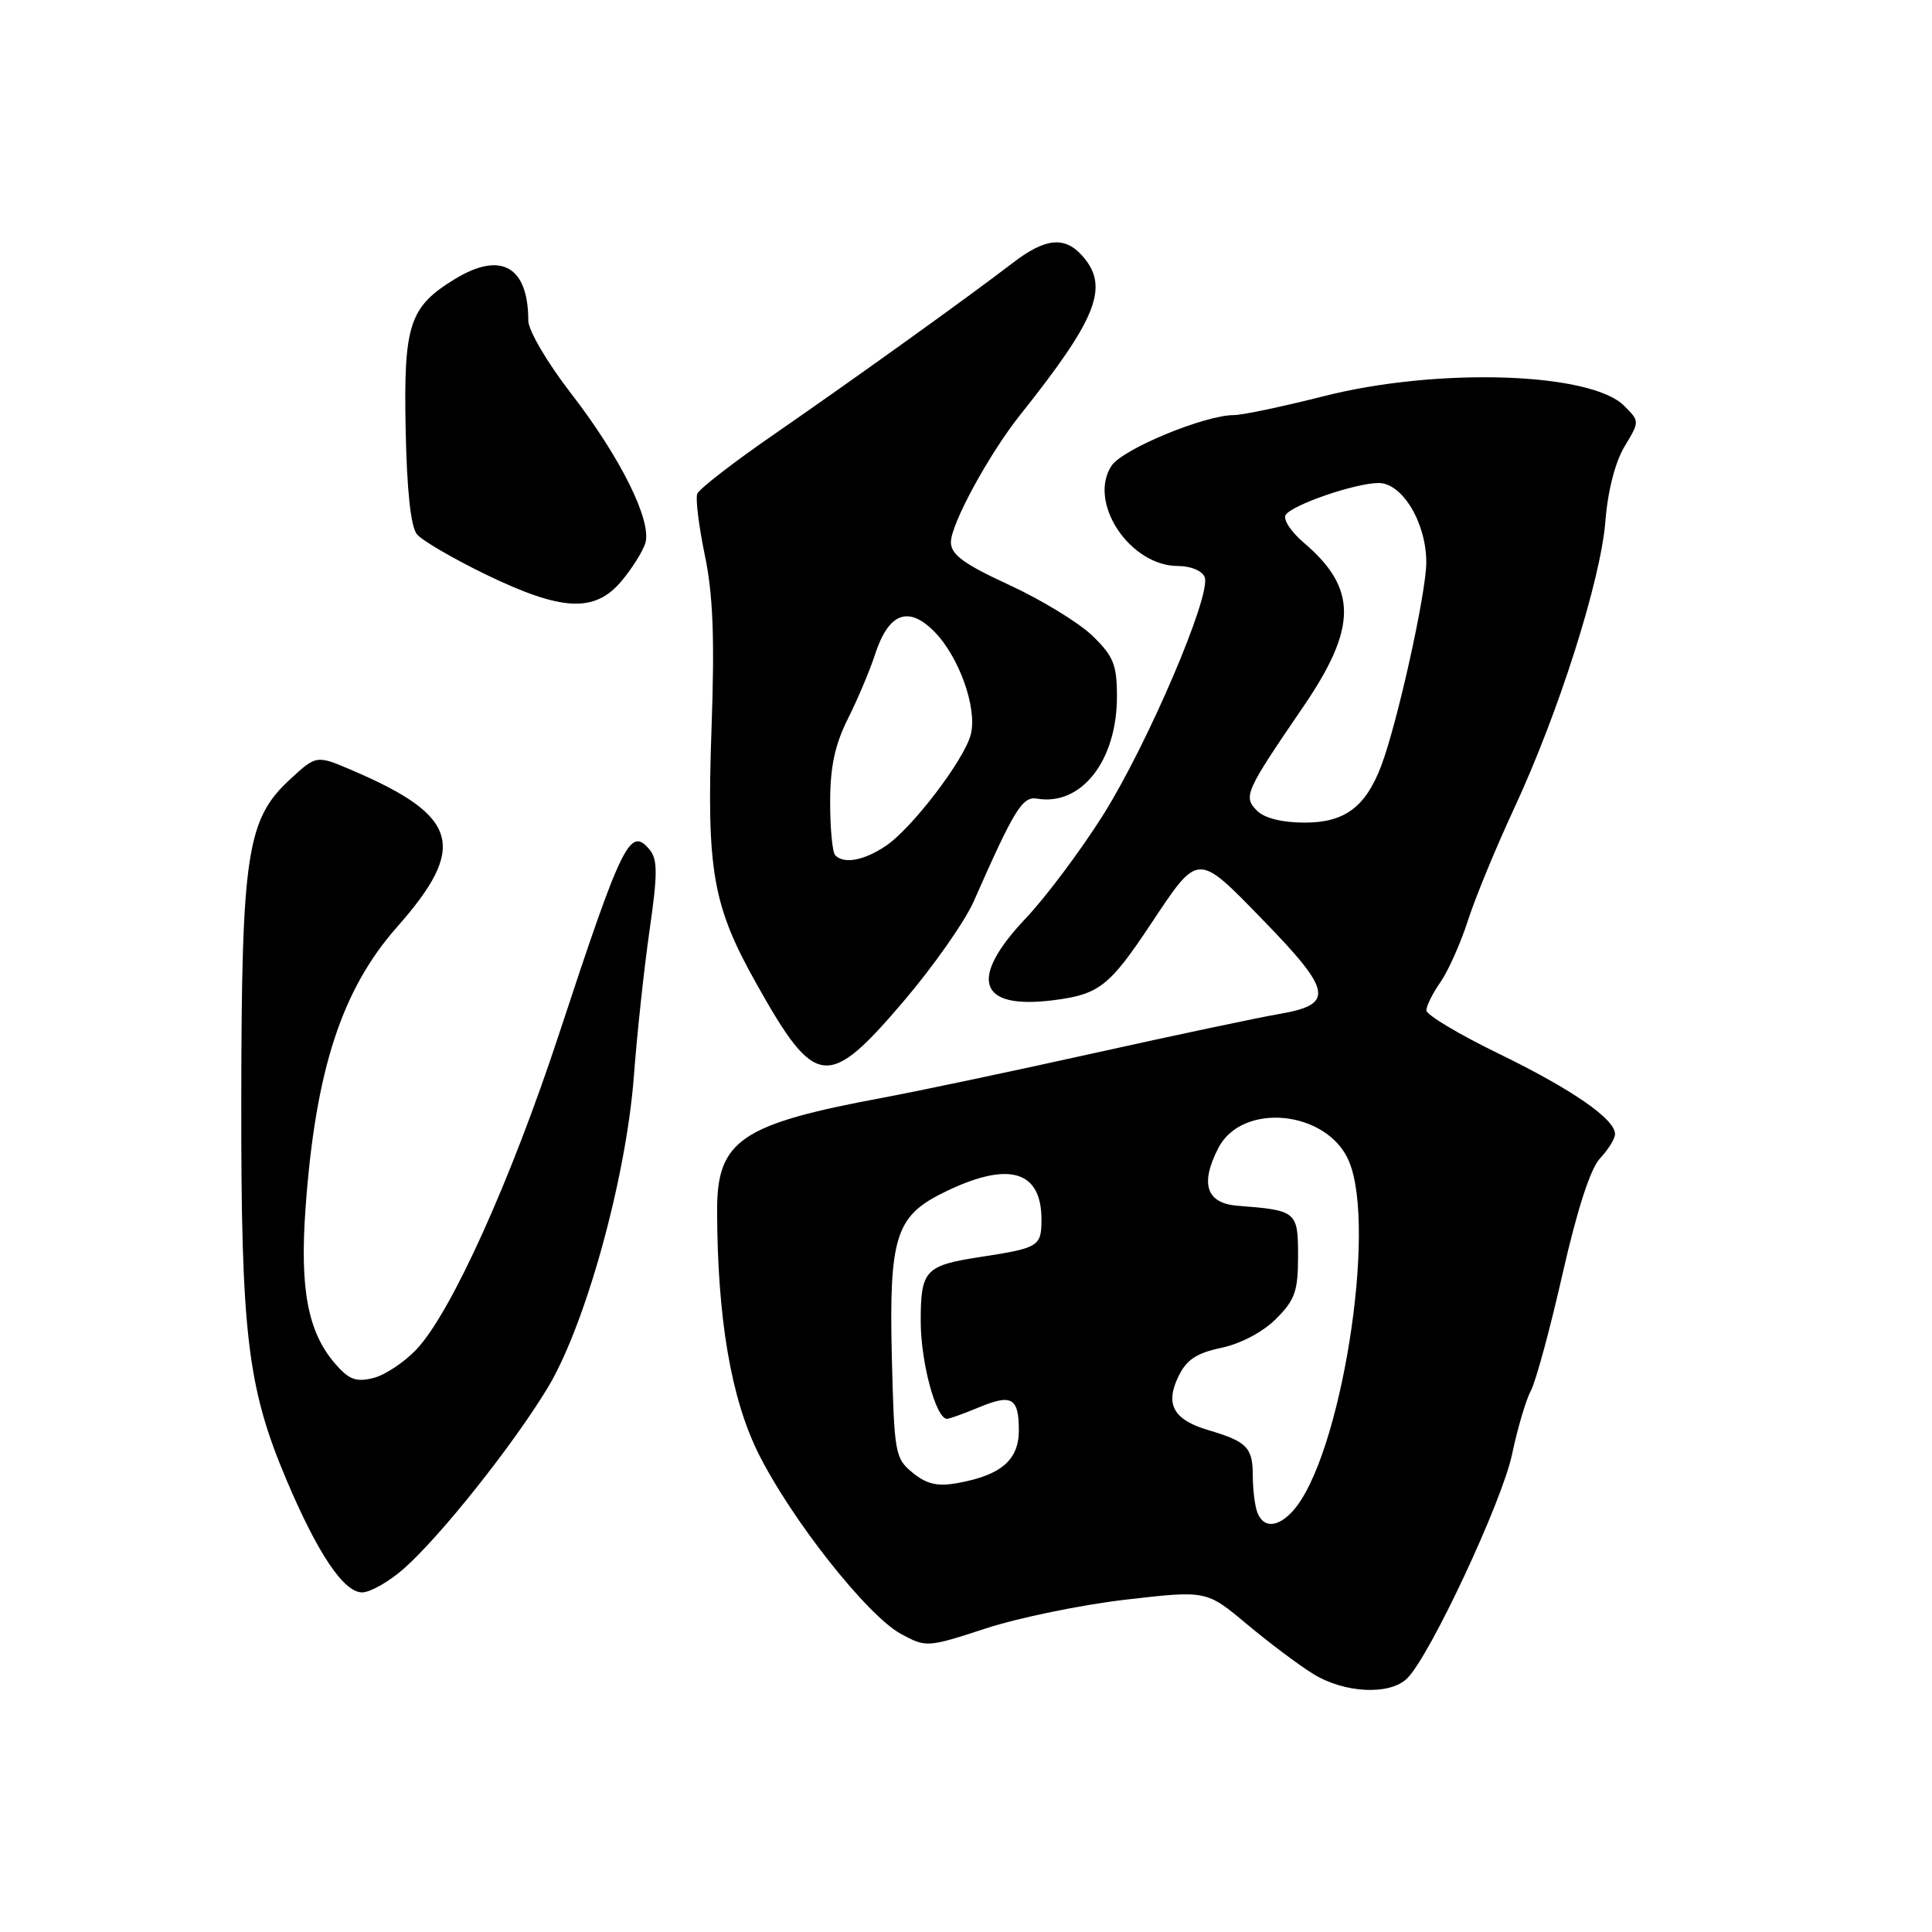 <?xml version="1.0" encoding="UTF-8" standalone="no"?>
<!DOCTYPE svg PUBLIC "-//W3C//DTD SVG 1.1//EN" "http://www.w3.org/Graphics/SVG/1.1/DTD/svg11.dtd" >
<svg xmlns="http://www.w3.org/2000/svg" xmlns:xlink="http://www.w3.org/1999/xlink" version="1.1" viewBox="0 0 256 256">
 <g >
 <path fill="currentColor"
d=" M 186.48 222.37 C 189.51 219.34 199.03 198.99 200.35 192.73 C 201.07 189.30 202.19 185.50 202.84 184.29 C 203.50 183.07 205.39 176.11 207.04 168.82 C 209.00 160.21 210.74 154.84 212.02 153.48 C 213.11 152.32 214.00 150.88 214.00 150.27 C 214.00 148.28 208.33 144.36 198.60 139.62 C 193.32 137.06 189.00 134.47 189.00 133.88 C 189.00 133.29 189.84 131.61 190.86 130.15 C 191.88 128.69 193.52 125.03 194.50 122.00 C 195.47 118.97 198.23 112.28 200.63 107.12 C 206.57 94.33 212.12 76.85 212.73 69.00 C 213.04 65.04 214.03 61.20 215.26 59.16 C 217.27 55.83 217.27 55.83 215.21 53.77 C 210.76 49.32 190.48 48.67 175.40 52.50 C 169.98 53.87 164.64 55.00 163.52 55.00 C 159.63 55.00 148.76 59.49 147.29 61.71 C 144.09 66.54 149.70 75.00 156.11 75.00 C 157.80 75.00 159.31 75.64 159.63 76.48 C 160.53 78.81 152.11 98.52 146.20 107.94 C 143.24 112.64 138.62 118.83 135.92 121.68 C 128.29 129.74 129.63 133.78 139.52 132.54 C 145.62 131.78 146.99 130.71 152.45 122.50 C 158.87 112.85 158.55 112.86 167.41 121.97 C 176.55 131.37 176.84 133.10 169.49 134.36 C 166.75 134.83 155.72 137.16 145.00 139.54 C 134.28 141.92 121.67 144.58 117.00 145.45 C 98.14 148.96 94.99 151.10 95.02 160.44 C 95.06 174.64 96.85 185.21 100.45 192.50 C 104.77 201.23 114.93 214.11 119.41 216.52 C 122.73 218.31 122.90 218.30 130.64 215.77 C 134.96 214.36 143.31 212.64 149.18 211.96 C 159.86 210.73 159.86 210.73 165.18 215.18 C 168.11 217.63 172.07 220.61 174.00 221.80 C 178.17 224.38 184.20 224.66 186.48 222.37 Z  M 53.47 207.89 C 58.28 203.67 67.87 191.63 72.53 183.96 C 77.57 175.66 82.98 156.10 84.00 142.50 C 84.41 137.00 85.34 128.37 86.06 123.33 C 87.15 115.79 87.15 113.89 86.08 112.59 C 83.48 109.47 82.46 111.54 74.04 137.12 C 67.68 156.44 59.81 173.85 55.24 178.74 C 53.63 180.47 51.03 182.20 49.48 182.59 C 47.17 183.17 46.24 182.82 44.36 180.64 C 40.78 176.47 39.71 170.76 40.49 160.02 C 41.81 141.77 45.29 131.12 52.63 122.81 C 61.99 112.21 60.82 108.14 46.71 102.09 C 41.93 100.04 41.93 100.04 38.43 103.27 C 32.71 108.54 32.01 113.12 31.97 145.50 C 31.93 176.79 32.77 183.84 37.98 196.14 C 42.11 205.88 45.55 211.00 47.98 211.00 C 49.05 211.00 51.52 209.60 53.47 207.89 Z  M 119.77 132.63 C 123.69 128.03 127.87 122.07 129.05 119.38 C 134.37 107.30 135.48 105.49 137.39 105.82 C 143.27 106.84 148.00 100.81 148.00 92.31 C 148.00 88.07 147.55 86.96 144.75 84.24 C 142.96 82.51 138.01 79.49 133.75 77.52 C 127.68 74.72 126.00 73.48 126.00 71.84 C 126.00 69.44 131.04 60.18 135.16 55.00 C 145.46 42.07 147.06 37.93 143.35 33.83 C 141.03 31.27 138.47 31.55 134.19 34.84 C 128.29 39.37 113.32 50.12 102.67 57.48 C 97.26 61.21 92.63 64.79 92.39 65.43 C 92.14 66.07 92.60 69.72 93.39 73.55 C 94.48 78.76 94.71 84.53 94.28 96.57 C 93.62 115.43 94.42 120.01 100.26 130.40 C 108.05 144.28 109.69 144.47 119.77 132.63 Z  M 82.34 77.01 C 83.73 75.36 85.15 73.10 85.50 72.00 C 86.43 69.08 82.25 60.65 75.65 52.11 C 72.49 48.02 70.00 43.77 70.00 42.46 C 70.00 35.31 66.38 33.25 60.30 36.96 C 54.24 40.65 53.47 42.99 53.75 56.86 C 53.91 65.01 54.43 69.81 55.25 70.80 C 55.94 71.63 60.08 74.04 64.45 76.16 C 74.47 81.00 78.80 81.21 82.34 77.01 Z  M 166.61 200.42 C 166.27 199.55 166.00 197.32 166.00 195.48 C 166.00 191.81 165.21 191.00 160.11 189.50 C 155.51 188.14 154.36 186.10 156.13 182.42 C 157.21 180.17 158.51 179.30 161.85 178.59 C 164.40 178.05 167.36 176.49 169.08 174.76 C 171.59 172.26 172.00 171.08 172.00 166.44 C 172.00 160.52 171.82 160.37 164.00 159.77 C 159.84 159.45 158.98 156.88 161.44 152.11 C 164.61 145.98 175.88 147.12 178.74 153.86 C 182.51 162.76 177.63 193.23 171.31 200.21 C 169.31 202.42 167.41 202.51 166.61 200.42 Z  M 120.95 195.16 C 118.60 193.26 118.49 192.62 118.17 179.69 C 117.80 164.11 118.69 161.20 124.77 158.15 C 133.49 153.78 138.00 154.96 138.00 161.59 C 138.00 165.15 137.63 165.37 130.00 166.54 C 122.56 167.68 122.00 168.28 122.00 175.07 C 122.00 180.50 124.02 188.00 125.48 188.00 C 125.80 188.00 127.67 187.33 129.64 186.51 C 134.06 184.66 135.00 185.19 135.00 189.54 C 135.00 193.44 132.67 195.46 126.95 196.50 C 124.23 197.00 122.83 196.68 120.95 195.16 Z  M 166.57 107.43 C 164.70 105.55 164.97 104.95 172.66 93.69 C 179.87 83.15 179.89 77.98 172.75 71.90 C 171.07 70.47 169.99 68.83 170.35 68.24 C 171.18 66.90 179.61 64.00 182.69 64.00 C 185.82 64.00 188.99 69.29 188.99 74.50 C 189.00 78.51 185.15 95.86 183.01 101.50 C 180.94 106.94 178.16 109.00 172.90 109.00 C 169.91 109.00 167.56 108.42 166.57 107.43 Z  M 110.67 113.33 C 110.30 112.97 110.00 109.80 110.00 106.30 C 110.00 101.60 110.62 98.70 112.36 95.22 C 113.66 92.62 115.27 88.81 115.94 86.74 C 117.73 81.21 120.36 80.20 123.81 83.70 C 127.09 87.03 129.51 93.84 128.64 97.30 C 127.80 100.66 120.78 109.85 117.31 112.13 C 114.42 114.04 111.84 114.51 110.67 113.33 Z "/>
</g>
</svg>